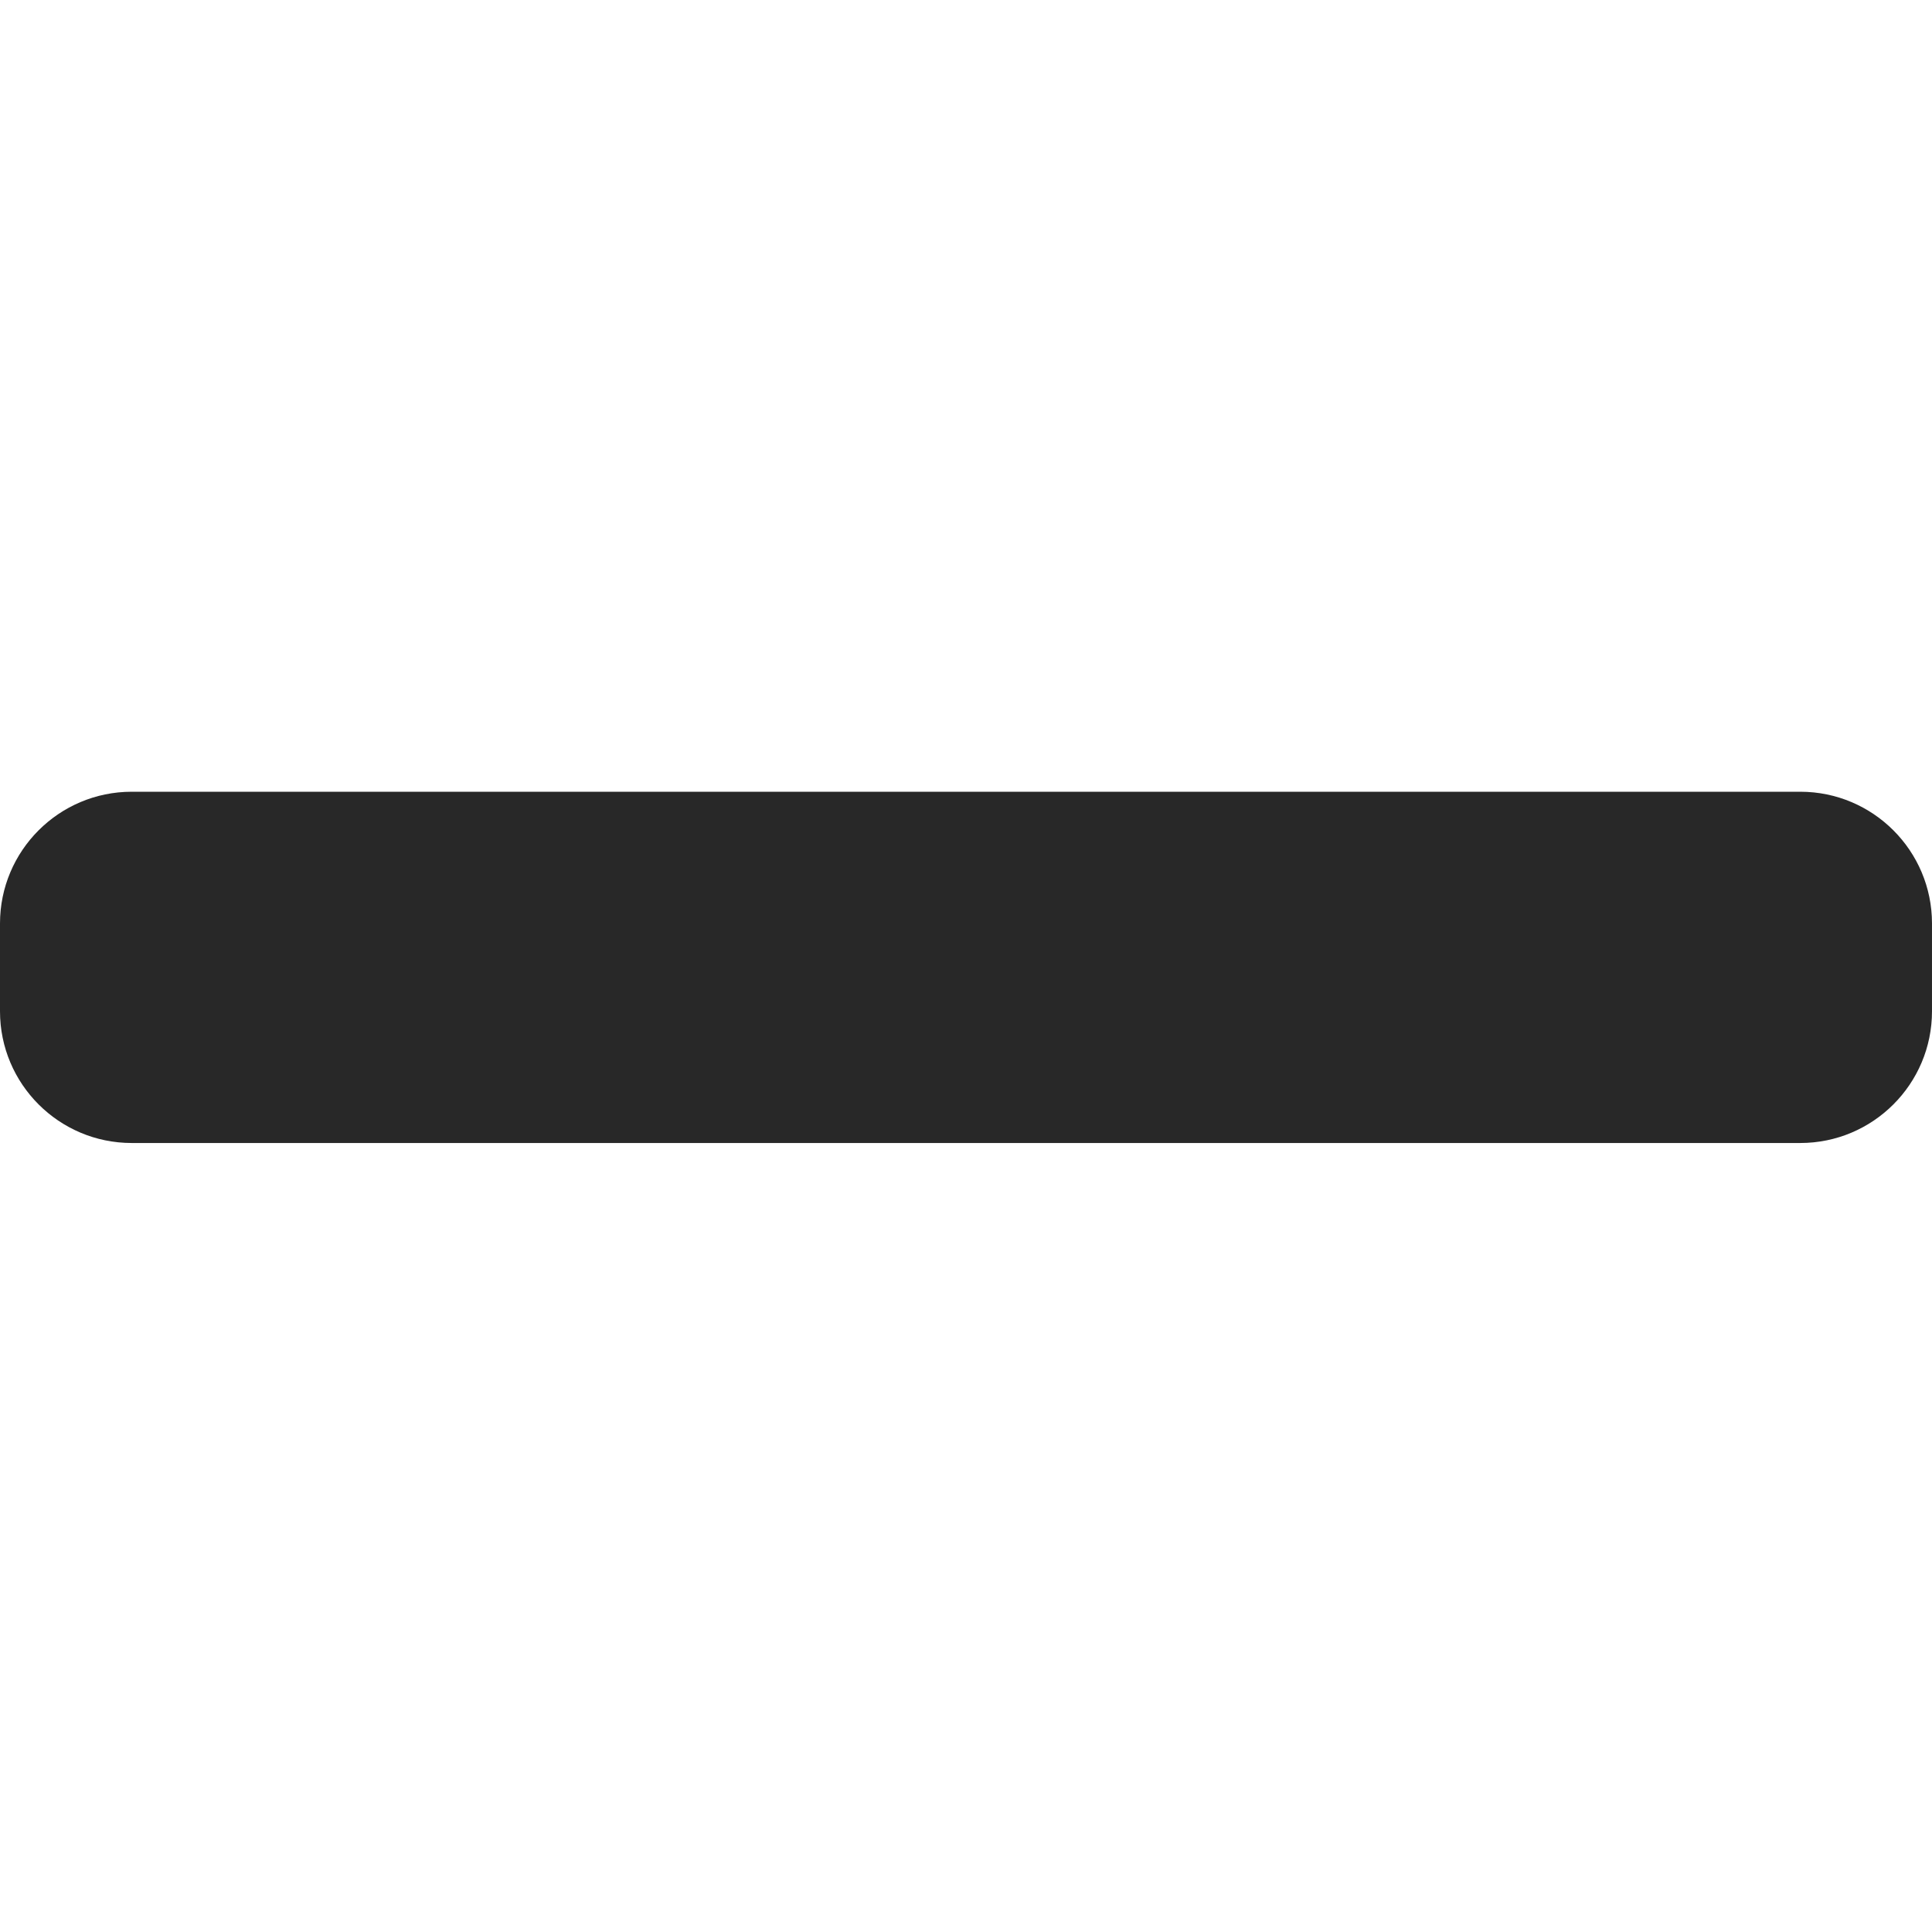 <svg height="469pt" viewBox="0 -192 469.333 469" width="469pt"
    xmlns="http://www.w3.org/2000/svg">
    <path fill="rgb(40, 40, 40)" d="m437.332.168h-405.332c-17.664 0-32 14.336-32 32v21.332c0 17.664 14.336 32 32 32h405.332c17.664 0 32-14.336 32-32v-21.332c0-17.664-14.336-32-32-32zm0 0"/>
</svg>